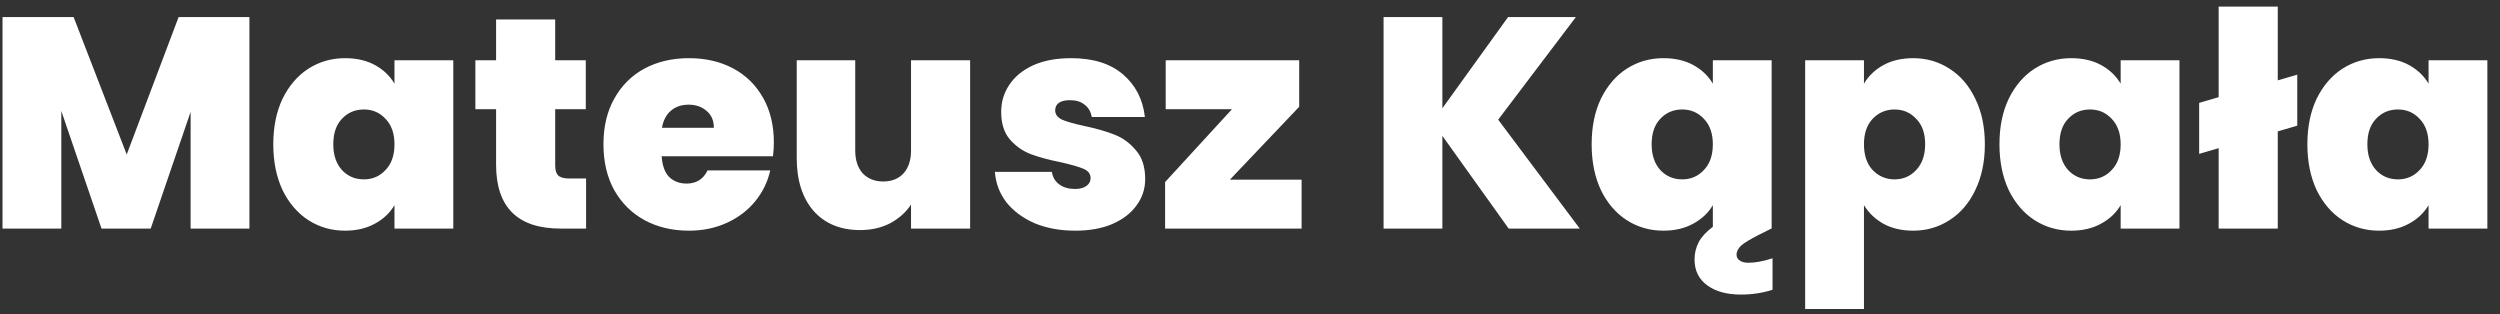 <svg width="175" height="22" viewBox="0 0 175 22" fill="none" xmlns="http://www.w3.org/2000/svg">
<rect x="0" y="0" width="175" height="22" fill="#333333" stroke="none"/>
<path d="M17.459 1.195V16H13.343V7.831L10.55 16H7.106L4.292 7.768V16H0.176V1.195H5.153L8.87 10.813L12.503 1.195H17.459ZM19.13 10.099C19.13 8.881 19.347 7.817 19.781 6.907C20.229 5.997 20.831 5.297 21.587 4.807C22.357 4.317 23.211 4.072 24.149 4.072C24.961 4.072 25.661 4.233 26.249 4.555C26.837 4.877 27.292 5.311 27.614 5.857V4.219H31.73V16H27.614V14.362C27.292 14.908 26.83 15.342 26.228 15.664C25.64 15.986 24.947 16.147 24.149 16.147C23.211 16.147 22.357 15.902 21.587 15.412C20.831 14.922 20.229 14.222 19.781 13.312C19.347 12.388 19.13 11.317 19.13 10.099ZM27.614 10.099C27.614 9.343 27.404 8.748 26.984 8.314C26.578 7.88 26.074 7.663 25.472 7.663C24.856 7.663 24.345 7.88 23.939 8.314C23.533 8.734 23.33 9.329 23.33 10.099C23.33 10.855 23.533 11.457 23.939 11.905C24.345 12.339 24.856 12.556 25.472 12.556C26.074 12.556 26.578 12.339 26.984 11.905C27.404 11.471 27.614 10.869 27.614 10.099ZM41.026 12.493V16H39.241C36.231 16 34.726 14.509 34.726 11.527V7.642H33.277V4.219H34.726V1.363H38.863V4.219H41.005V7.642H38.863V11.59C38.863 11.912 38.933 12.143 39.073 12.283C39.227 12.423 39.479 12.493 39.829 12.493H41.026ZM54.17 9.973C54.17 10.295 54.149 10.617 54.107 10.939H46.316C46.358 11.583 46.533 12.066 46.841 12.388C47.163 12.696 47.569 12.85 48.059 12.85C48.745 12.85 49.235 12.542 49.529 11.926H53.918C53.736 12.738 53.379 13.466 52.847 14.11C52.329 14.74 51.671 15.237 50.873 15.601C50.075 15.965 49.193 16.147 48.227 16.147C47.065 16.147 46.029 15.902 45.119 15.412C44.223 14.922 43.516 14.222 42.998 13.312C42.494 12.402 42.242 11.331 42.242 10.099C42.242 8.867 42.494 7.803 42.998 6.907C43.502 5.997 44.202 5.297 45.098 4.807C46.008 4.317 47.051 4.072 48.227 4.072C49.389 4.072 50.418 4.31 51.314 4.786C52.21 5.262 52.91 5.948 53.414 6.844C53.918 7.726 54.17 8.769 54.17 9.973ZM49.97 8.944C49.97 8.44 49.802 8.048 49.466 7.768C49.13 7.474 48.71 7.327 48.206 7.327C47.702 7.327 47.289 7.467 46.967 7.747C46.645 8.013 46.435 8.412 46.337 8.944H49.97ZM67.909 4.219V16H63.772V14.32C63.422 14.852 62.939 15.286 62.323 15.622C61.707 15.944 61 16.105 60.202 16.105C58.83 16.105 57.745 15.657 56.947 14.761C56.163 13.851 55.771 12.619 55.771 11.065V4.219H59.866V10.54C59.866 11.212 60.041 11.744 60.391 12.136C60.755 12.514 61.231 12.703 61.819 12.703C62.421 12.703 62.897 12.514 63.247 12.136C63.597 11.744 63.772 11.212 63.772 10.54V4.219H67.909ZM75.27 16.147C74.206 16.147 73.254 15.972 72.414 15.622C71.588 15.258 70.93 14.768 70.44 14.152C69.964 13.522 69.698 12.815 69.642 12.031H73.632C73.688 12.409 73.863 12.703 74.157 12.913C74.451 13.123 74.815 13.228 75.249 13.228C75.585 13.228 75.851 13.158 76.047 13.018C76.243 12.878 76.341 12.696 76.341 12.472C76.341 12.178 76.18 11.961 75.858 11.821C75.536 11.681 75.004 11.527 74.262 11.359C73.422 11.191 72.722 11.002 72.162 10.792C71.602 10.582 71.112 10.239 70.692 9.763C70.286 9.287 70.083 8.643 70.083 7.831C70.083 7.131 70.272 6.501 70.65 5.941C71.028 5.367 71.581 4.912 72.309 4.576C73.051 4.24 73.94 4.072 74.976 4.072C76.516 4.072 77.727 4.45 78.609 5.206C79.491 5.962 80.002 6.956 80.142 8.188H76.425C76.355 7.81 76.187 7.523 75.921 7.327C75.669 7.117 75.326 7.012 74.892 7.012C74.556 7.012 74.297 7.075 74.115 7.201C73.947 7.327 73.863 7.502 73.863 7.726C73.863 8.006 74.024 8.223 74.346 8.377C74.668 8.517 75.186 8.664 75.9 8.818C76.754 9 77.461 9.203 78.021 9.427C78.595 9.651 79.092 10.015 79.512 10.519C79.946 11.009 80.163 11.681 80.163 12.535C80.163 13.221 79.96 13.837 79.554 14.383C79.162 14.929 78.595 15.363 77.853 15.685C77.125 15.993 76.264 16.147 75.27 16.147ZM86.093 12.577H91.112V16H81.557V12.745L86.24 7.642H81.599V4.219H90.944V7.474L86.093 12.577ZM105.607 16L100.966 9.511V16H96.85V1.195H100.966V7.579L105.565 1.195H110.311L104.872 8.377L110.584 16H105.607ZM122.377 18.394C122.867 18.394 123.434 18.289 124.078 18.079V20.284C123.378 20.508 122.643 20.62 121.873 20.62C120.879 20.62 120.088 20.403 119.5 19.969C118.912 19.535 118.618 18.933 118.618 18.163C118.618 17.729 118.716 17.323 118.912 16.945C119.108 16.581 119.437 16.224 119.899 15.874V14.362C119.577 14.908 119.115 15.342 118.513 15.664C117.925 15.986 117.232 16.147 116.434 16.147C115.496 16.147 114.642 15.902 113.872 15.412C113.116 14.922 112.514 14.222 112.066 13.312C111.632 12.388 111.415 11.317 111.415 10.099C111.415 8.881 111.632 7.817 112.066 6.907C112.514 5.997 113.116 5.297 113.872 4.807C114.642 4.317 115.496 4.072 116.434 4.072C117.246 4.072 117.946 4.233 118.534 4.555C119.122 4.877 119.577 5.311 119.899 5.857V4.219H124.015V16H123.994L123.07 16.462C122.524 16.742 122.132 16.98 121.894 17.176C121.67 17.386 121.558 17.603 121.558 17.827C121.558 17.995 121.628 18.128 121.768 18.226C121.922 18.338 122.125 18.394 122.377 18.394ZM117.757 12.556C118.359 12.556 118.863 12.339 119.269 11.905C119.689 11.471 119.899 10.869 119.899 10.099C119.899 9.343 119.689 8.748 119.269 8.314C118.863 7.88 118.359 7.663 117.757 7.663C117.141 7.663 116.63 7.88 116.224 8.314C115.818 8.734 115.615 9.329 115.615 10.099C115.615 10.855 115.818 11.457 116.224 11.905C116.63 12.339 117.141 12.556 117.757 12.556ZM130.477 5.857C130.799 5.311 131.254 4.877 131.842 4.555C132.43 4.233 133.123 4.072 133.921 4.072C134.859 4.072 135.706 4.317 136.462 4.807C137.232 5.297 137.834 5.997 138.268 6.907C138.716 7.817 138.94 8.881 138.94 10.099C138.94 11.317 138.716 12.388 138.268 13.312C137.834 14.222 137.232 14.922 136.462 15.412C135.706 15.902 134.859 16.147 133.921 16.147C133.123 16.147 132.43 15.986 131.842 15.664C131.268 15.342 130.813 14.908 130.477 14.362V21.628H126.361V4.219H130.477V5.857ZM134.761 10.099C134.761 9.329 134.551 8.734 134.131 8.314C133.725 7.88 133.221 7.663 132.619 7.663C132.017 7.663 131.506 7.88 131.086 8.314C130.68 8.748 130.477 9.343 130.477 10.099C130.477 10.869 130.68 11.471 131.086 11.905C131.506 12.339 132.017 12.556 132.619 12.556C133.221 12.556 133.725 12.339 134.131 11.905C134.551 11.457 134.761 10.855 134.761 10.099ZM139.962 10.099C139.962 8.881 140.179 7.817 140.613 6.907C141.061 5.997 141.663 5.297 142.419 4.807C143.189 4.317 144.043 4.072 144.981 4.072C145.793 4.072 146.493 4.233 147.081 4.555C147.669 4.877 148.124 5.311 148.446 5.857V4.219H152.562V16H148.446V14.362C148.124 14.908 147.662 15.342 147.06 15.664C146.472 15.986 145.779 16.147 144.981 16.147C144.043 16.147 143.189 15.902 142.419 15.412C141.663 14.922 141.061 14.222 140.613 13.312C140.179 12.388 139.962 11.317 139.962 10.099ZM148.446 10.099C148.446 9.343 148.236 8.748 147.816 8.314C147.41 7.88 146.906 7.663 146.304 7.663C145.688 7.663 145.177 7.88 144.771 8.314C144.365 8.734 144.162 9.329 144.162 10.099C144.162 10.855 144.365 11.457 144.771 11.905C145.177 12.339 145.688 12.556 146.304 12.556C146.906 12.556 147.41 12.339 147.816 11.905C148.236 11.471 148.446 10.869 148.446 10.099ZM160.808 8.797L159.443 9.196V16H155.306V10.372L153.941 10.771V7.201L155.306 6.802V0.46H159.443V5.626L160.808 5.227V8.797ZM161.516 10.099C161.516 8.881 161.733 7.817 162.167 6.907C162.615 5.997 163.217 5.297 163.973 4.807C164.743 4.317 165.597 4.072 166.535 4.072C167.347 4.072 168.047 4.233 168.635 4.555C169.223 4.877 169.678 5.311 170 5.857V4.219H174.116V16H170V14.362C169.678 14.908 169.216 15.342 168.614 15.664C168.026 15.986 167.333 16.147 166.535 16.147C165.597 16.147 164.743 15.902 163.973 15.412C163.217 14.922 162.615 14.222 162.167 13.312C161.733 12.388 161.516 11.317 161.516 10.099ZM170 10.099C170 9.343 169.79 8.748 169.37 8.314C168.964 7.88 168.46 7.663 167.858 7.663C167.242 7.663 166.731 7.88 166.325 8.314C165.919 8.734 165.716 9.329 165.716 10.099C165.716 10.855 165.919 11.457 166.325 11.905C166.731 12.339 167.242 12.556 167.858 12.556C168.46 12.556 168.964 12.339 169.37 11.905C169.79 11.471 170 10.869 170 10.099Z" fill="white"/>
</svg>
